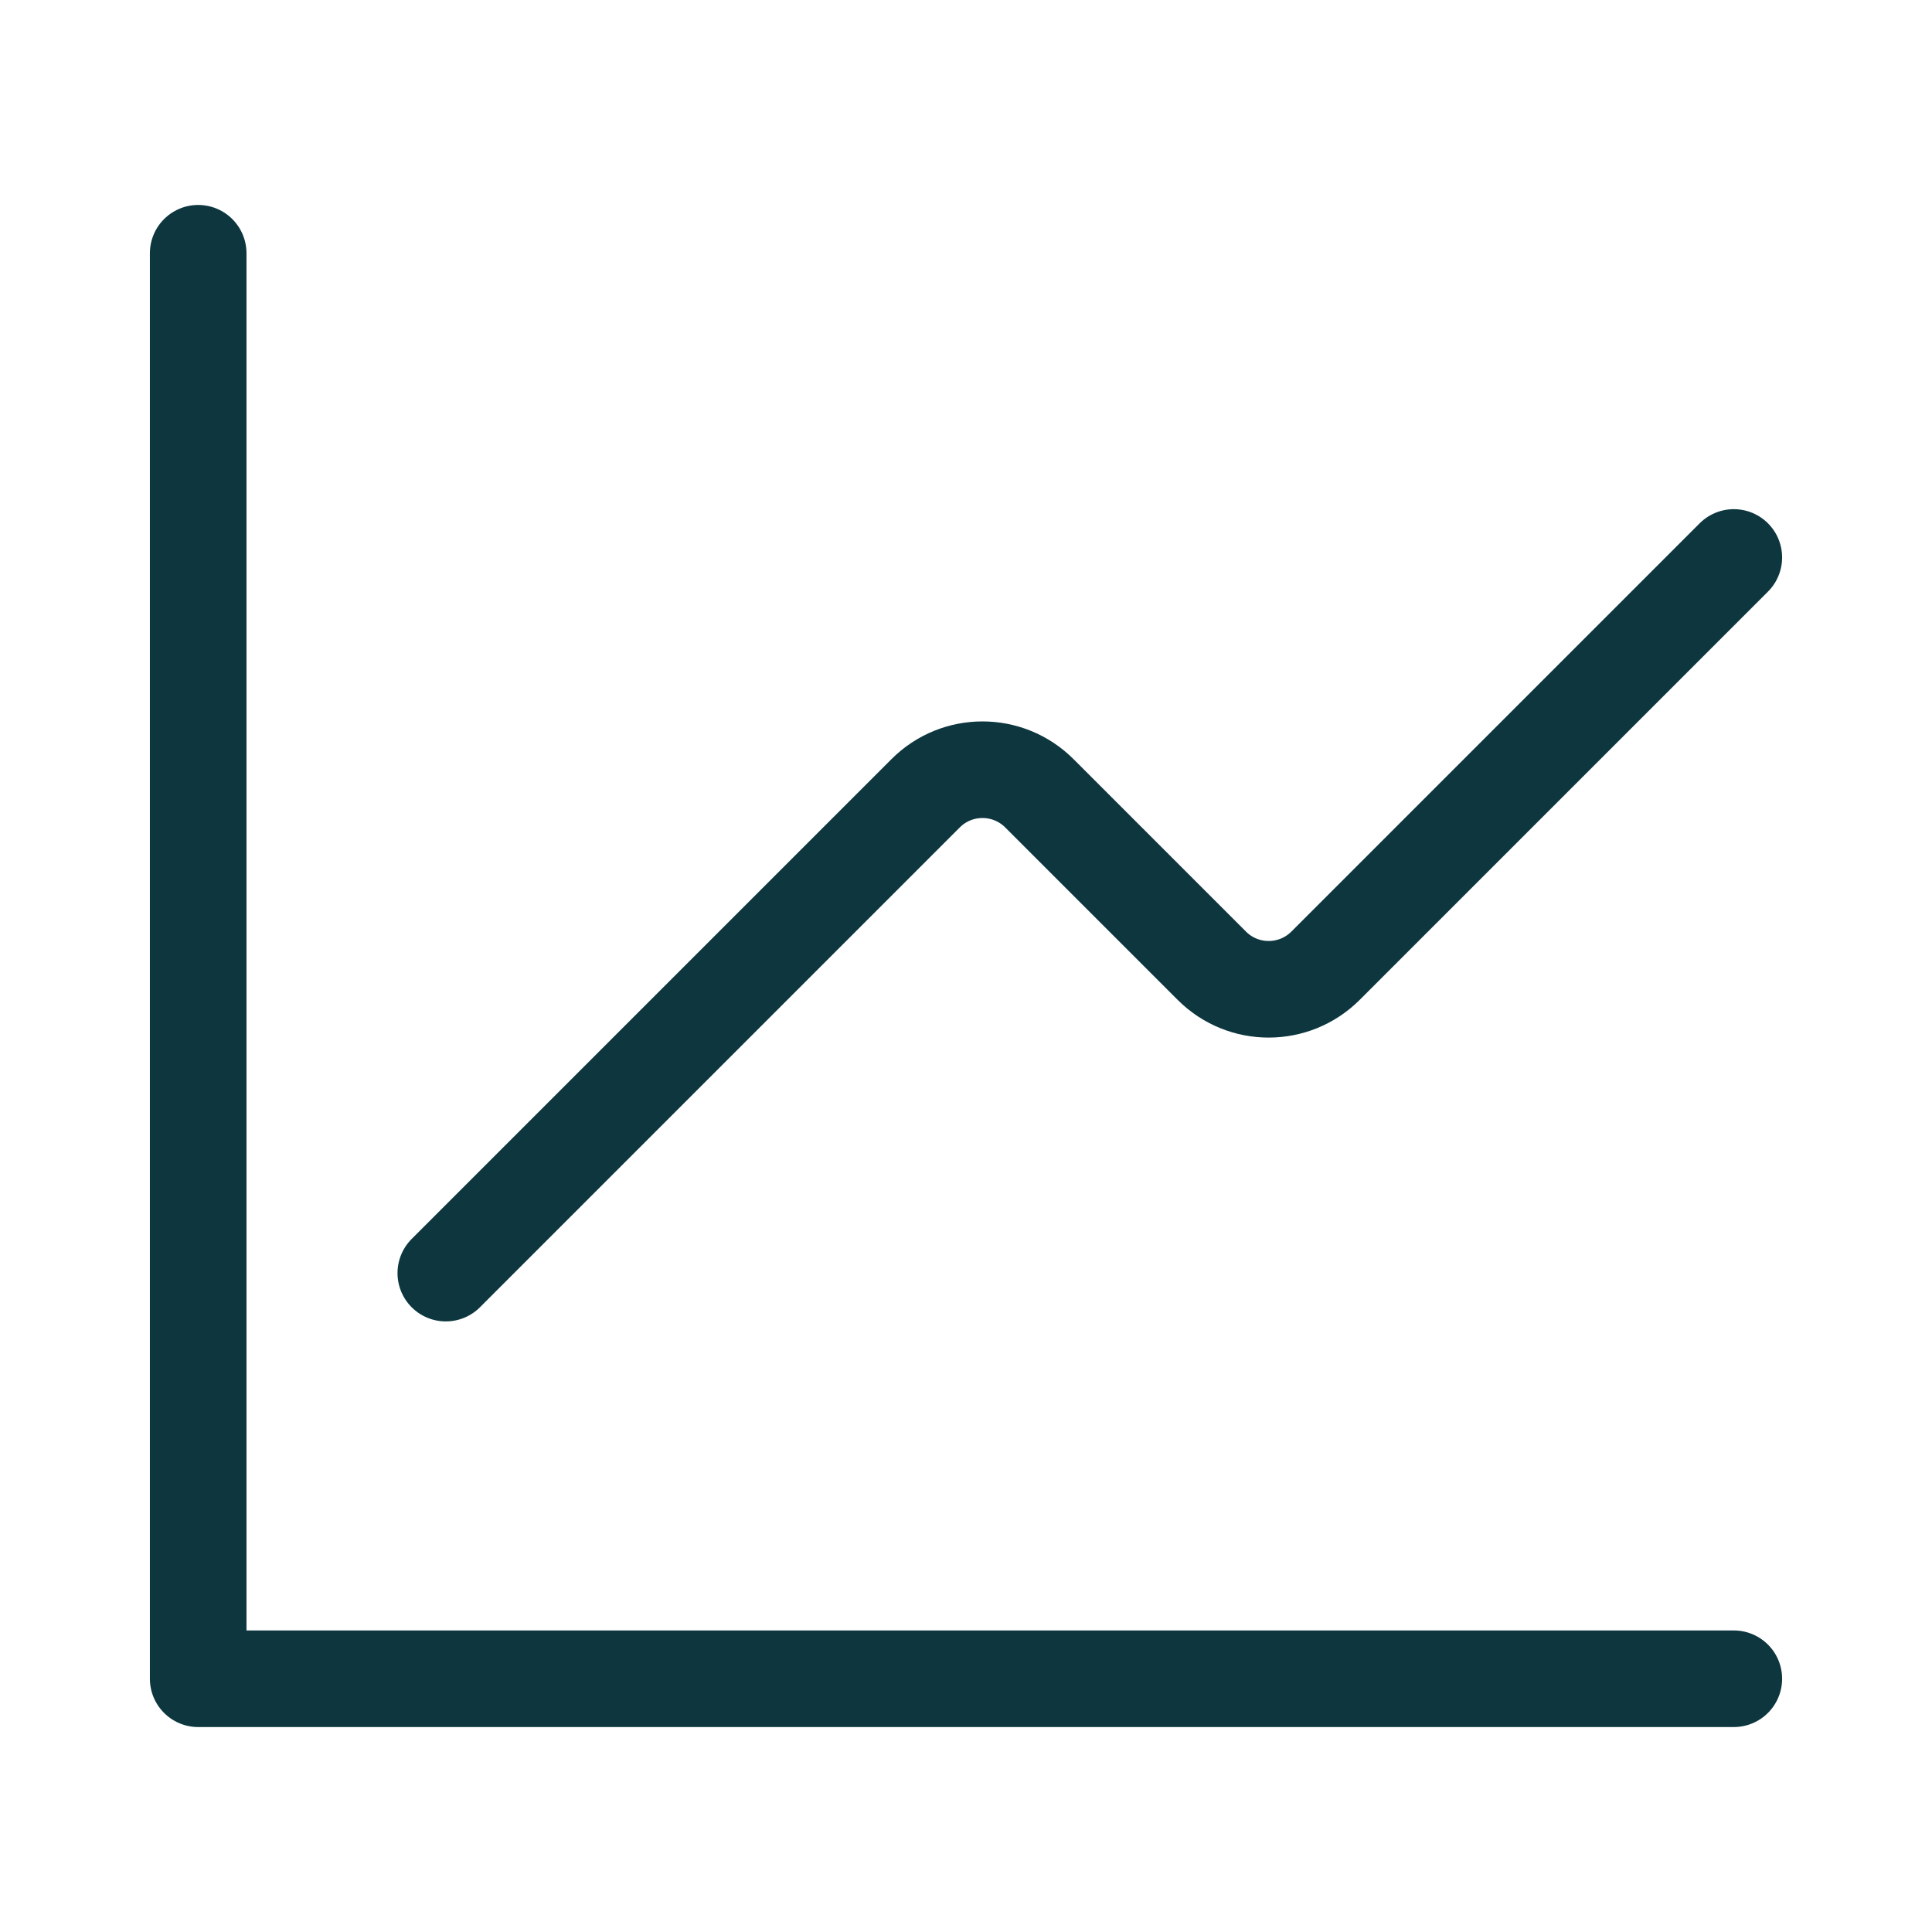 <svg width="24" height="24" viewBox="0 0 24 24" fill="none" xmlns="http://www.w3.org/2000/svg">
<path d="M21.538 6.925L16.467 11.996C16.076 12.387 15.443 12.387 15.053 11.996L12.912 9.855C12.521 9.464 11.888 9.464 11.498 9.855L5.538 15.815M21.538 20.854H2.462V3.146" stroke="#0D363F" stroke-width="1.2" stroke-linecap="round" stroke-linejoin="round"/>
</svg>
